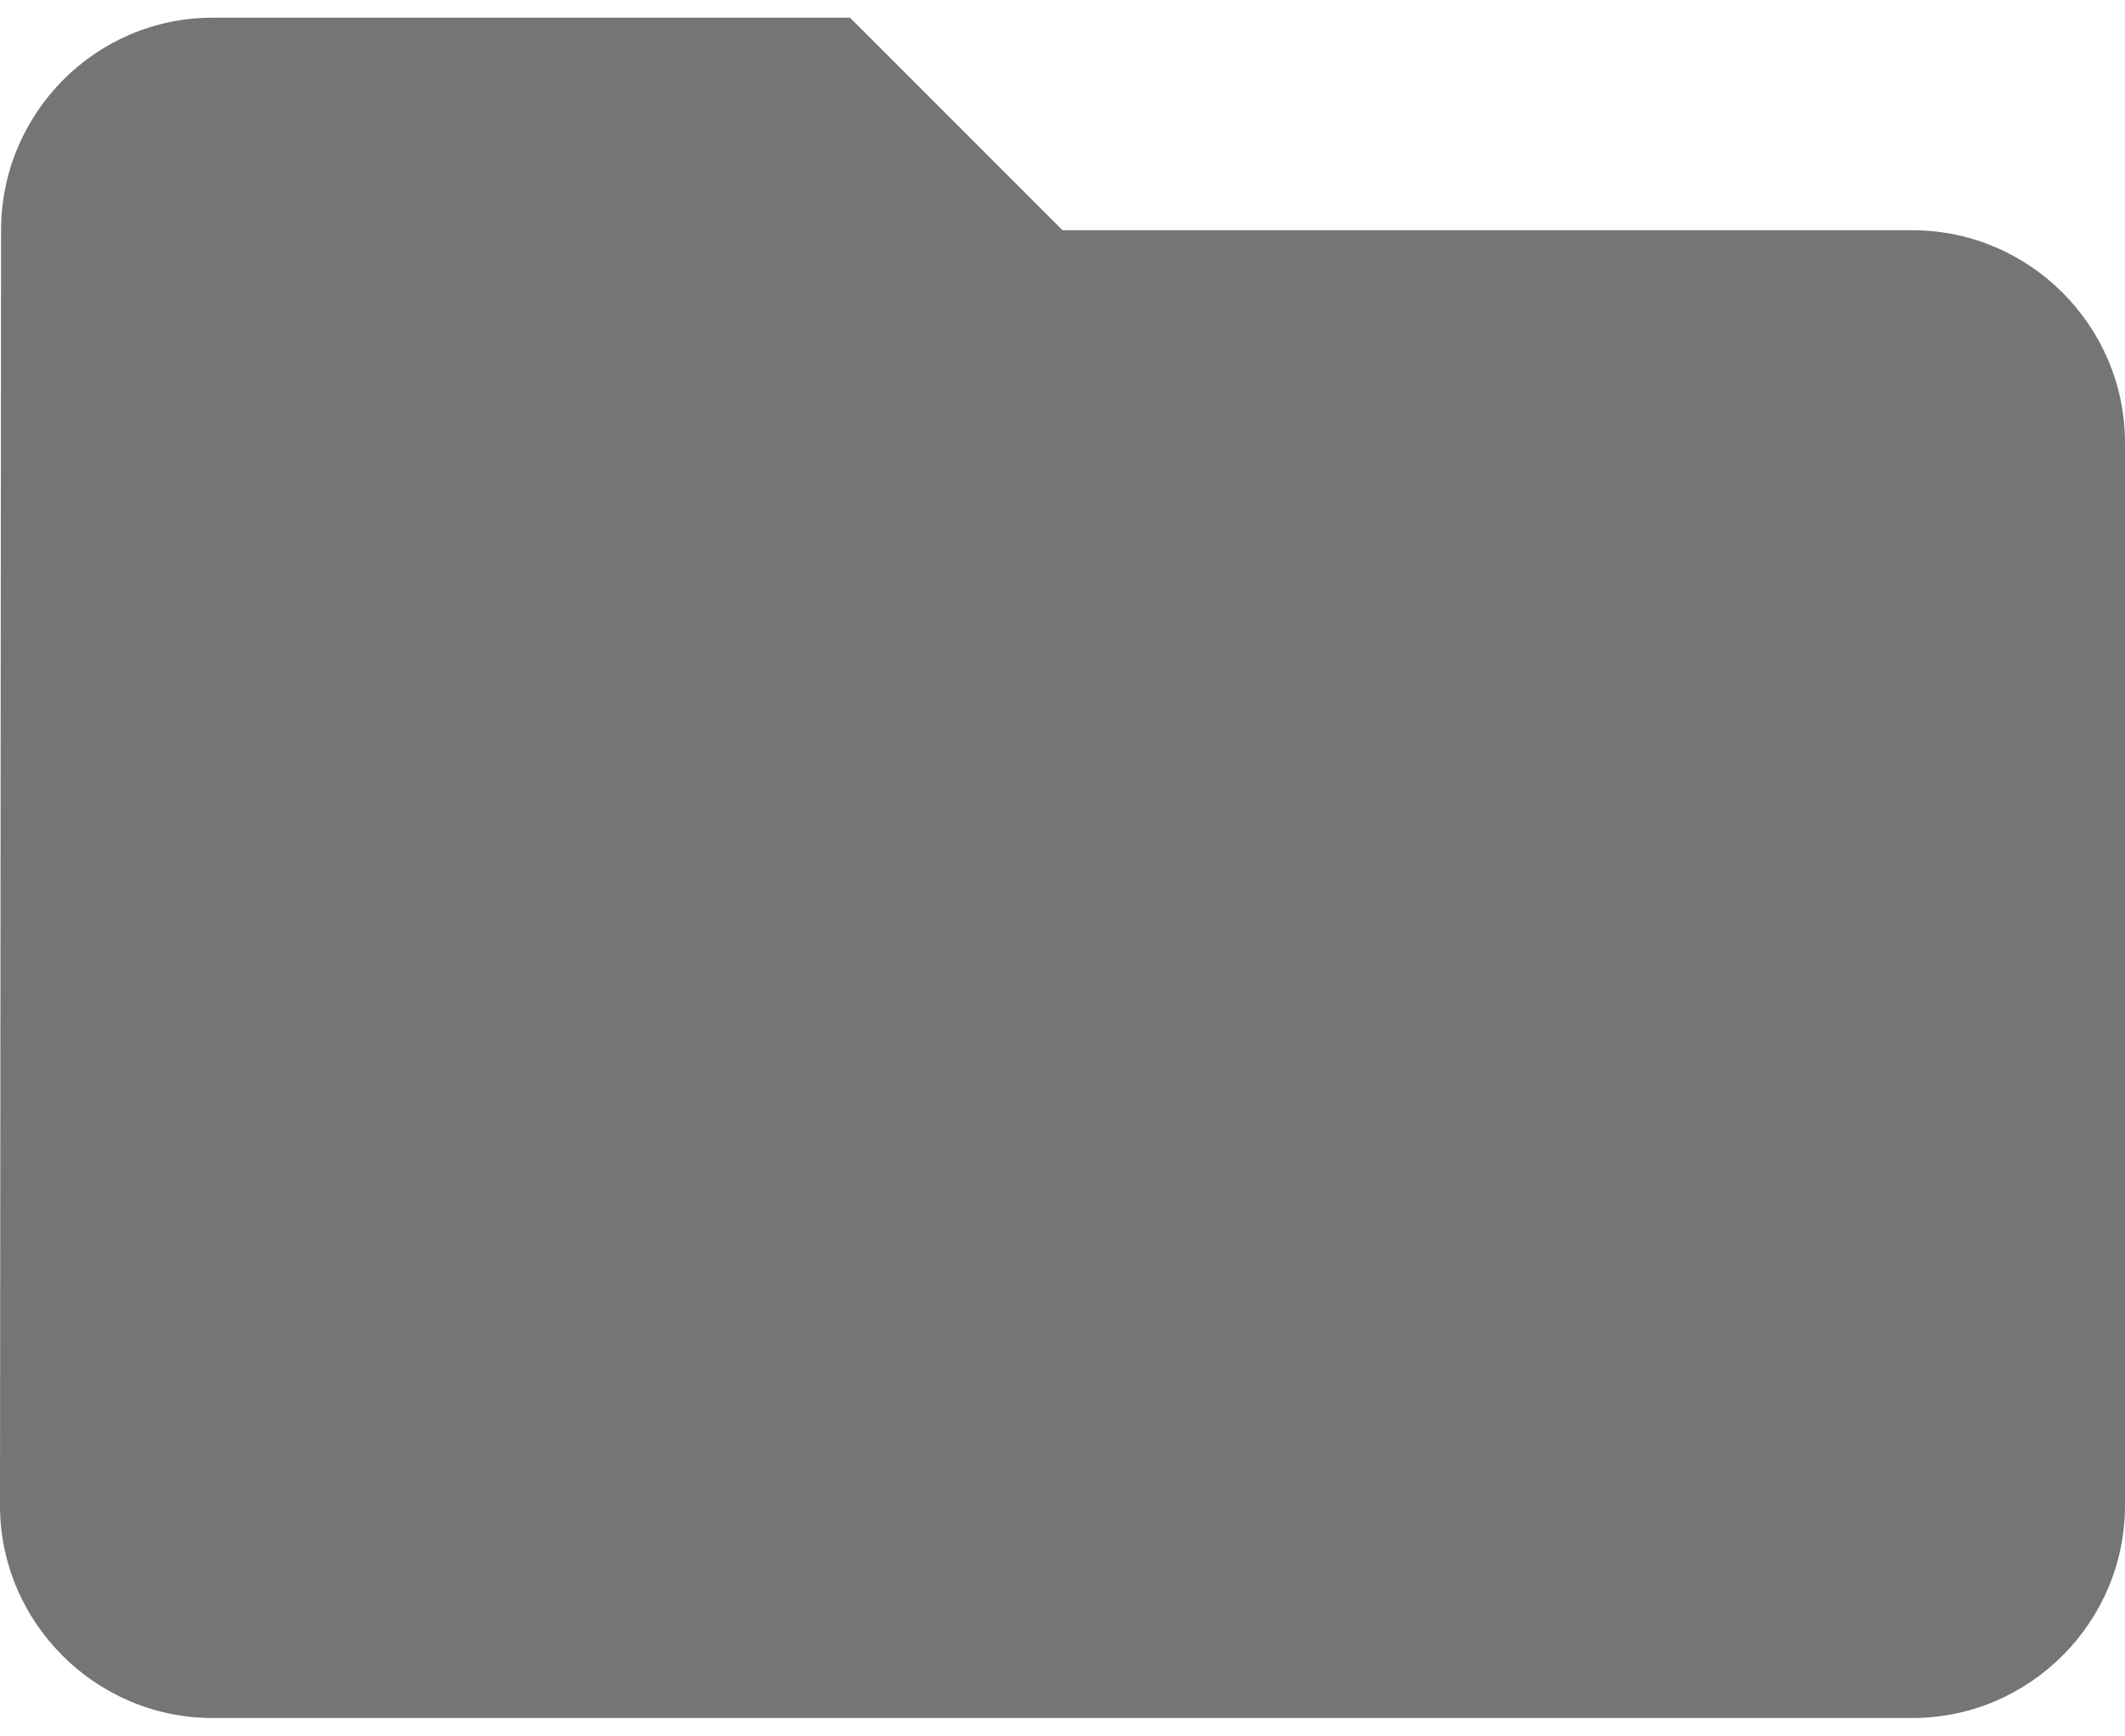 <svg xmlns="http://www.w3.org/2000/svg" width="120" height="98" viewBox="0 0 120 98">
    <g fill="none" fill-rule="evenodd">
        <path d="M0 0H120V98H0z"/>
        <path fill="#000" fill-opacity=".54" d="M48 1H12C5.4 1 .06 6.4.06 13L0 85c0 6.6 5.4 12 12 12h96c6.6 0 12-5.4 12-12V25c0-6.6-5.4-12-12-12H60L48 1z"/>
    </g>
</svg>
